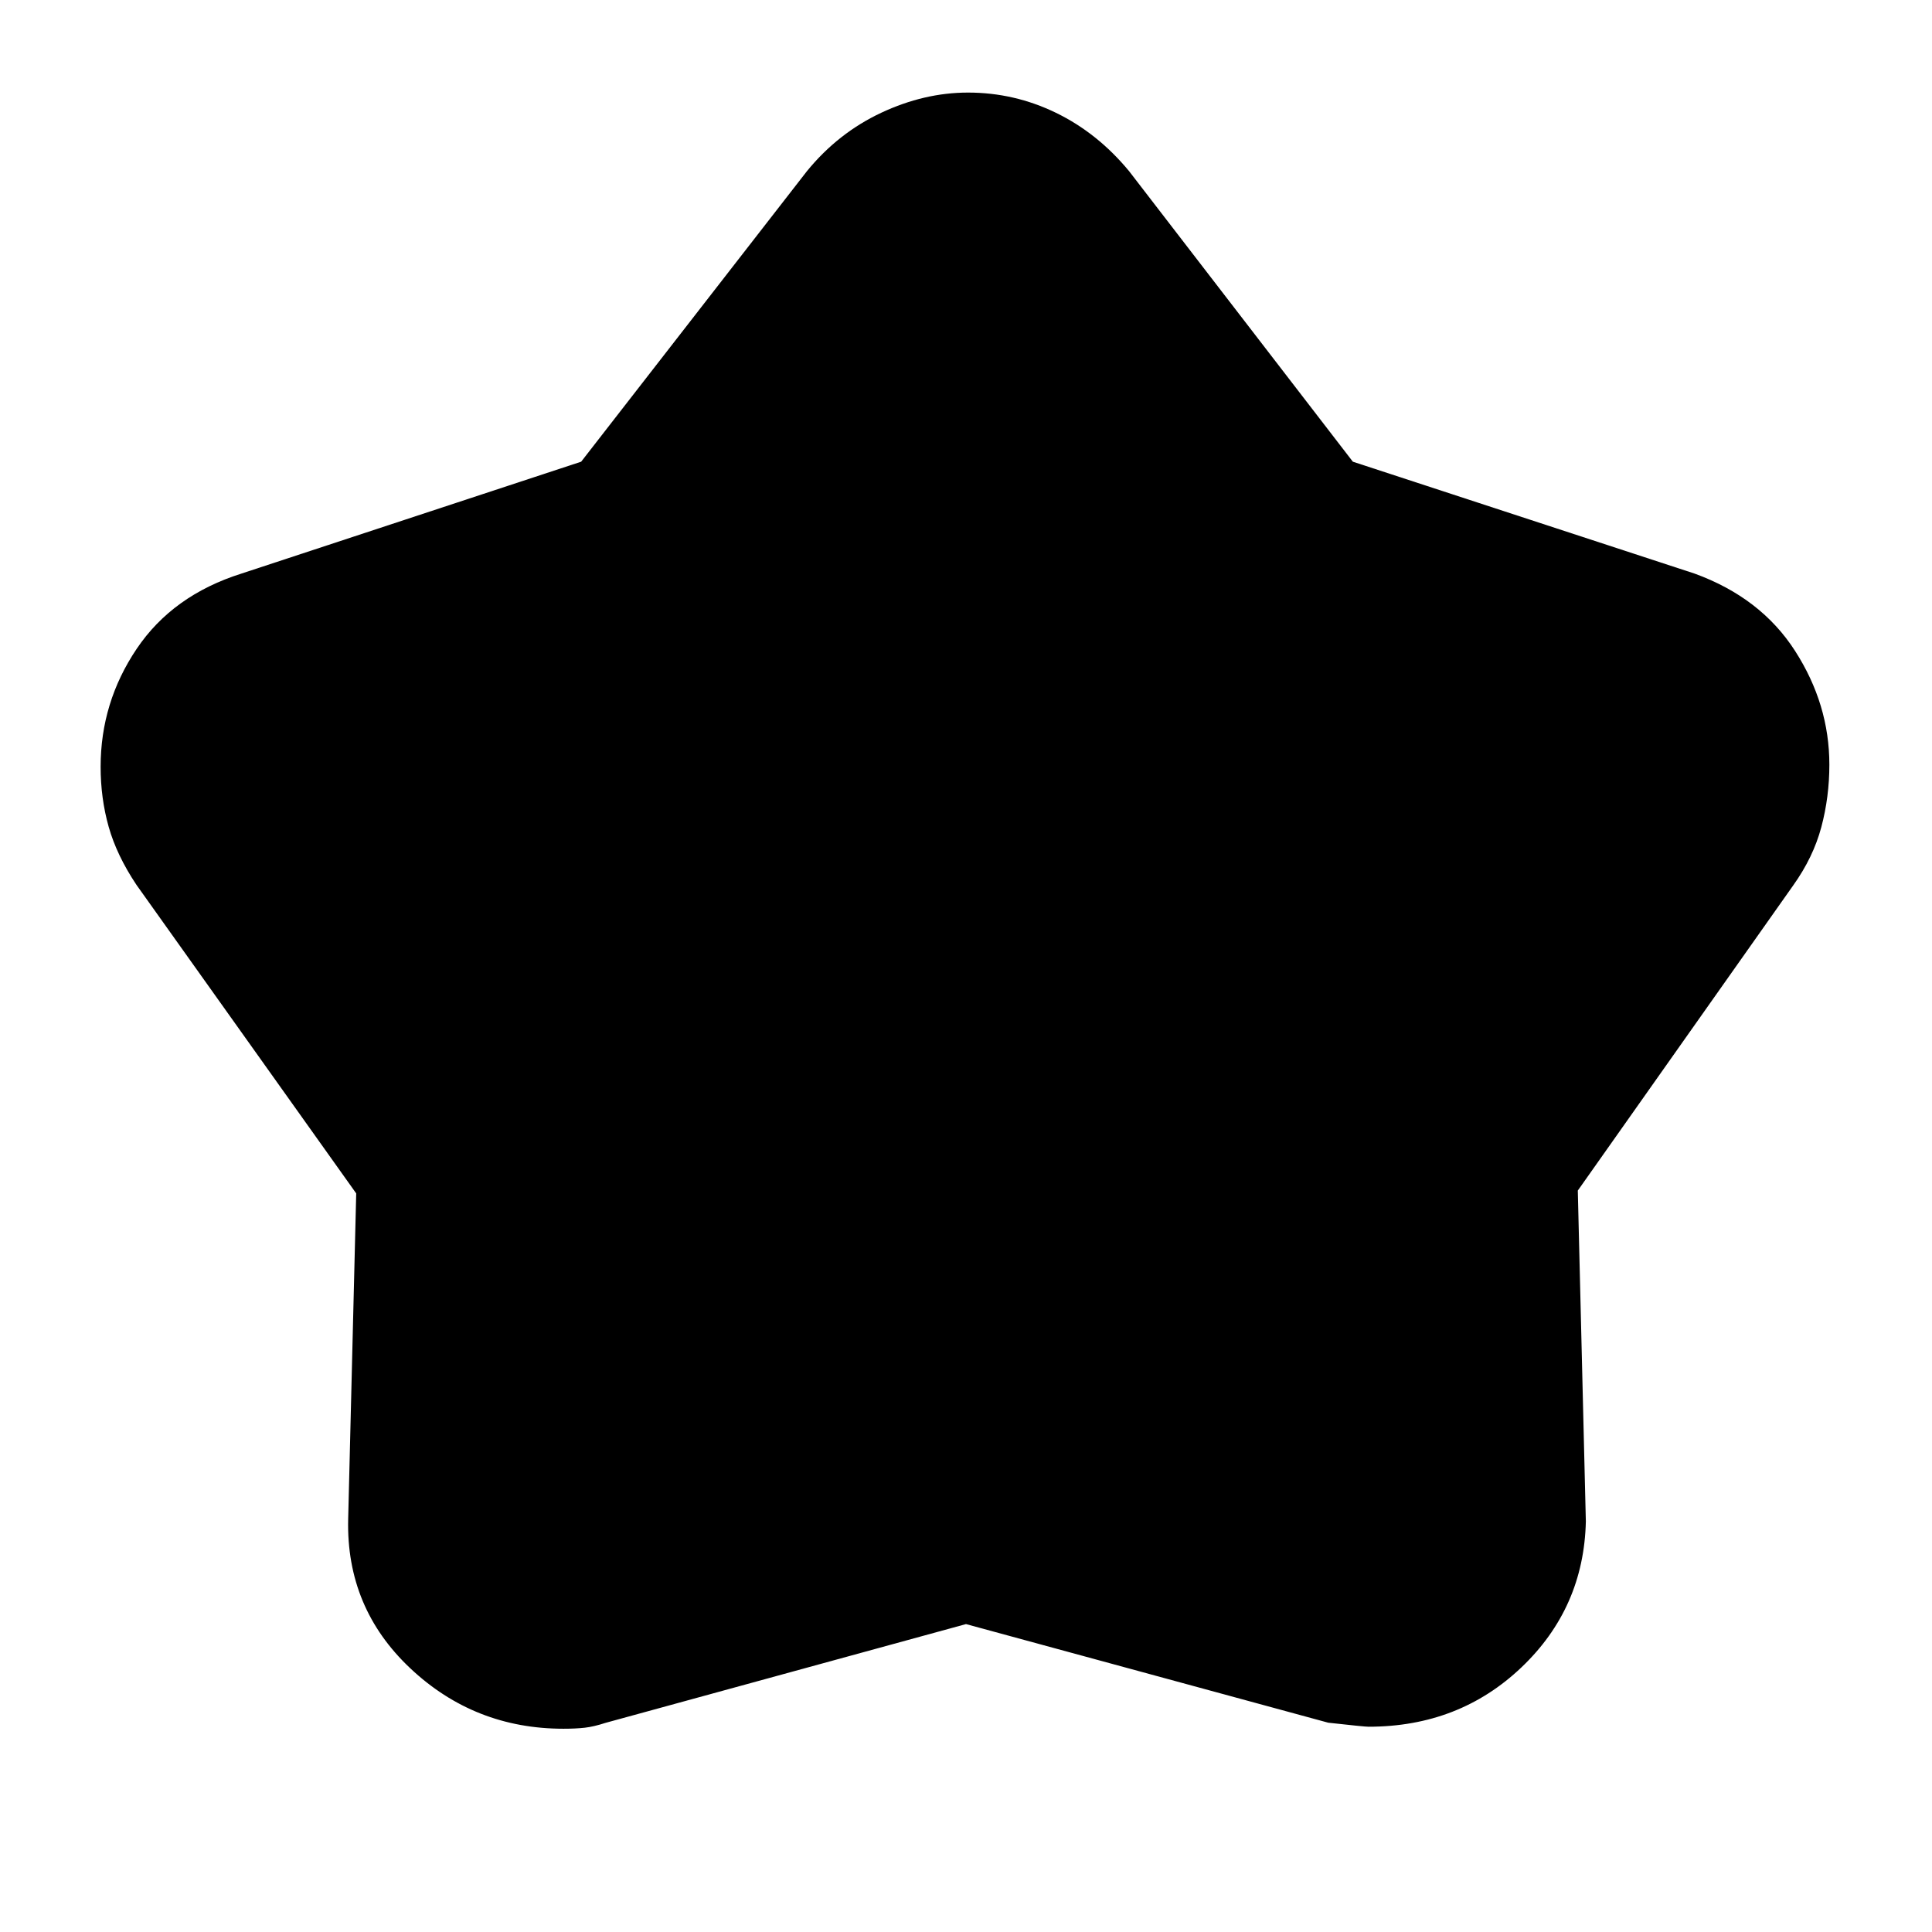 <svg xmlns="http://www.w3.org/2000/svg" height="20" viewBox="0 -960 960 960" width="20"><path d="M288.78-730.589 401-875q15.476-18.935 36.881-28.968Q459.286-914 481-914q23 0 43.667 10.032Q545.333-893.935 561-875l111.22 144.411L842-675q33 12 50 38.5t17 56.447Q909-564 905-549t-14 29L784-368.413 788-204q-1 43-32 72.5T680-102q-2 0-20-2l-180-49-179.109 49.077Q295-102 290.5-101.5t-10.5.5q-44.2 0-76.1-30-31.9-30-30.9-74l4-162L67.795-520.331Q58-535 54-549.167 50-563.333 50-579q0-32 17.918-58.606T120-675l168.78-55.589Z"/></svg>